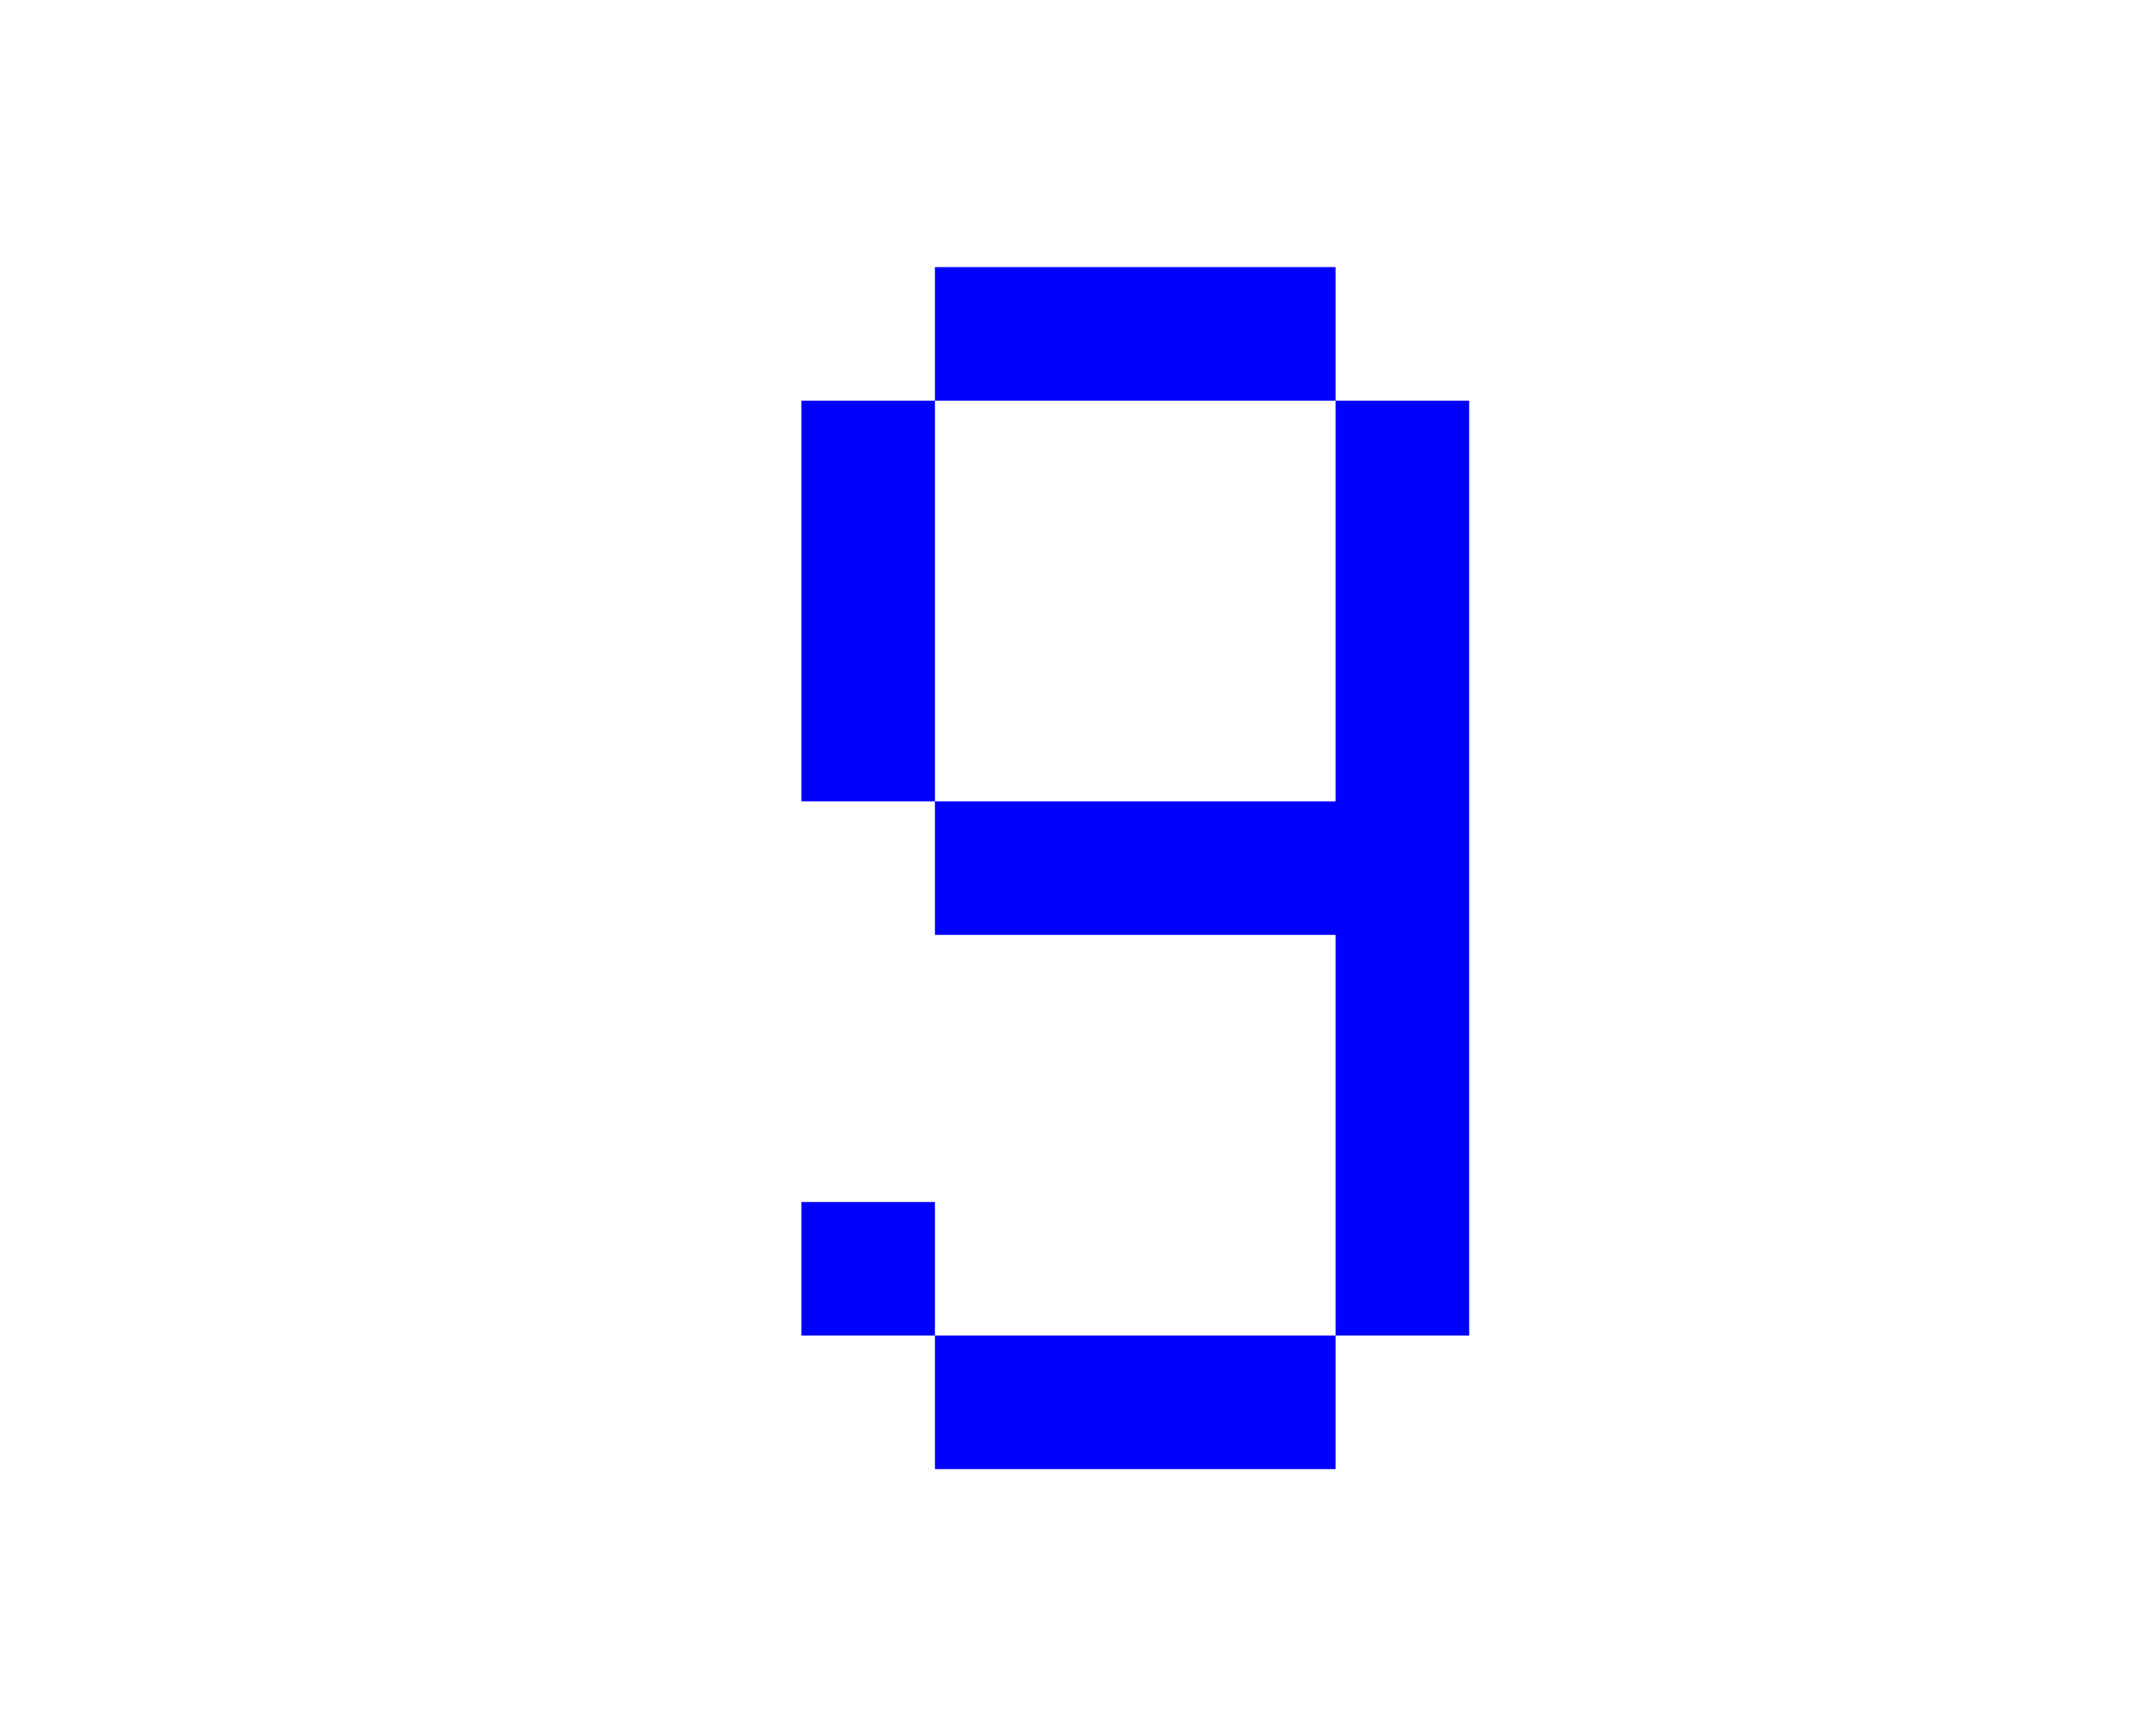 <svg width="16" height="13" viewBox="0 0 16 13" fill="none" xmlns="http://www.w3.org/2000/svg">
<path fill-rule="evenodd" clip-rule="evenodd" d="M7 2H10V3H7V2ZM7 6H6V3H7V6ZM10 10V7H7V6H10V3H11V10H10ZM7 10V11H10V10H7ZM7 10H6V9H7V10Z" fill="#0000FF"/>
</svg>
